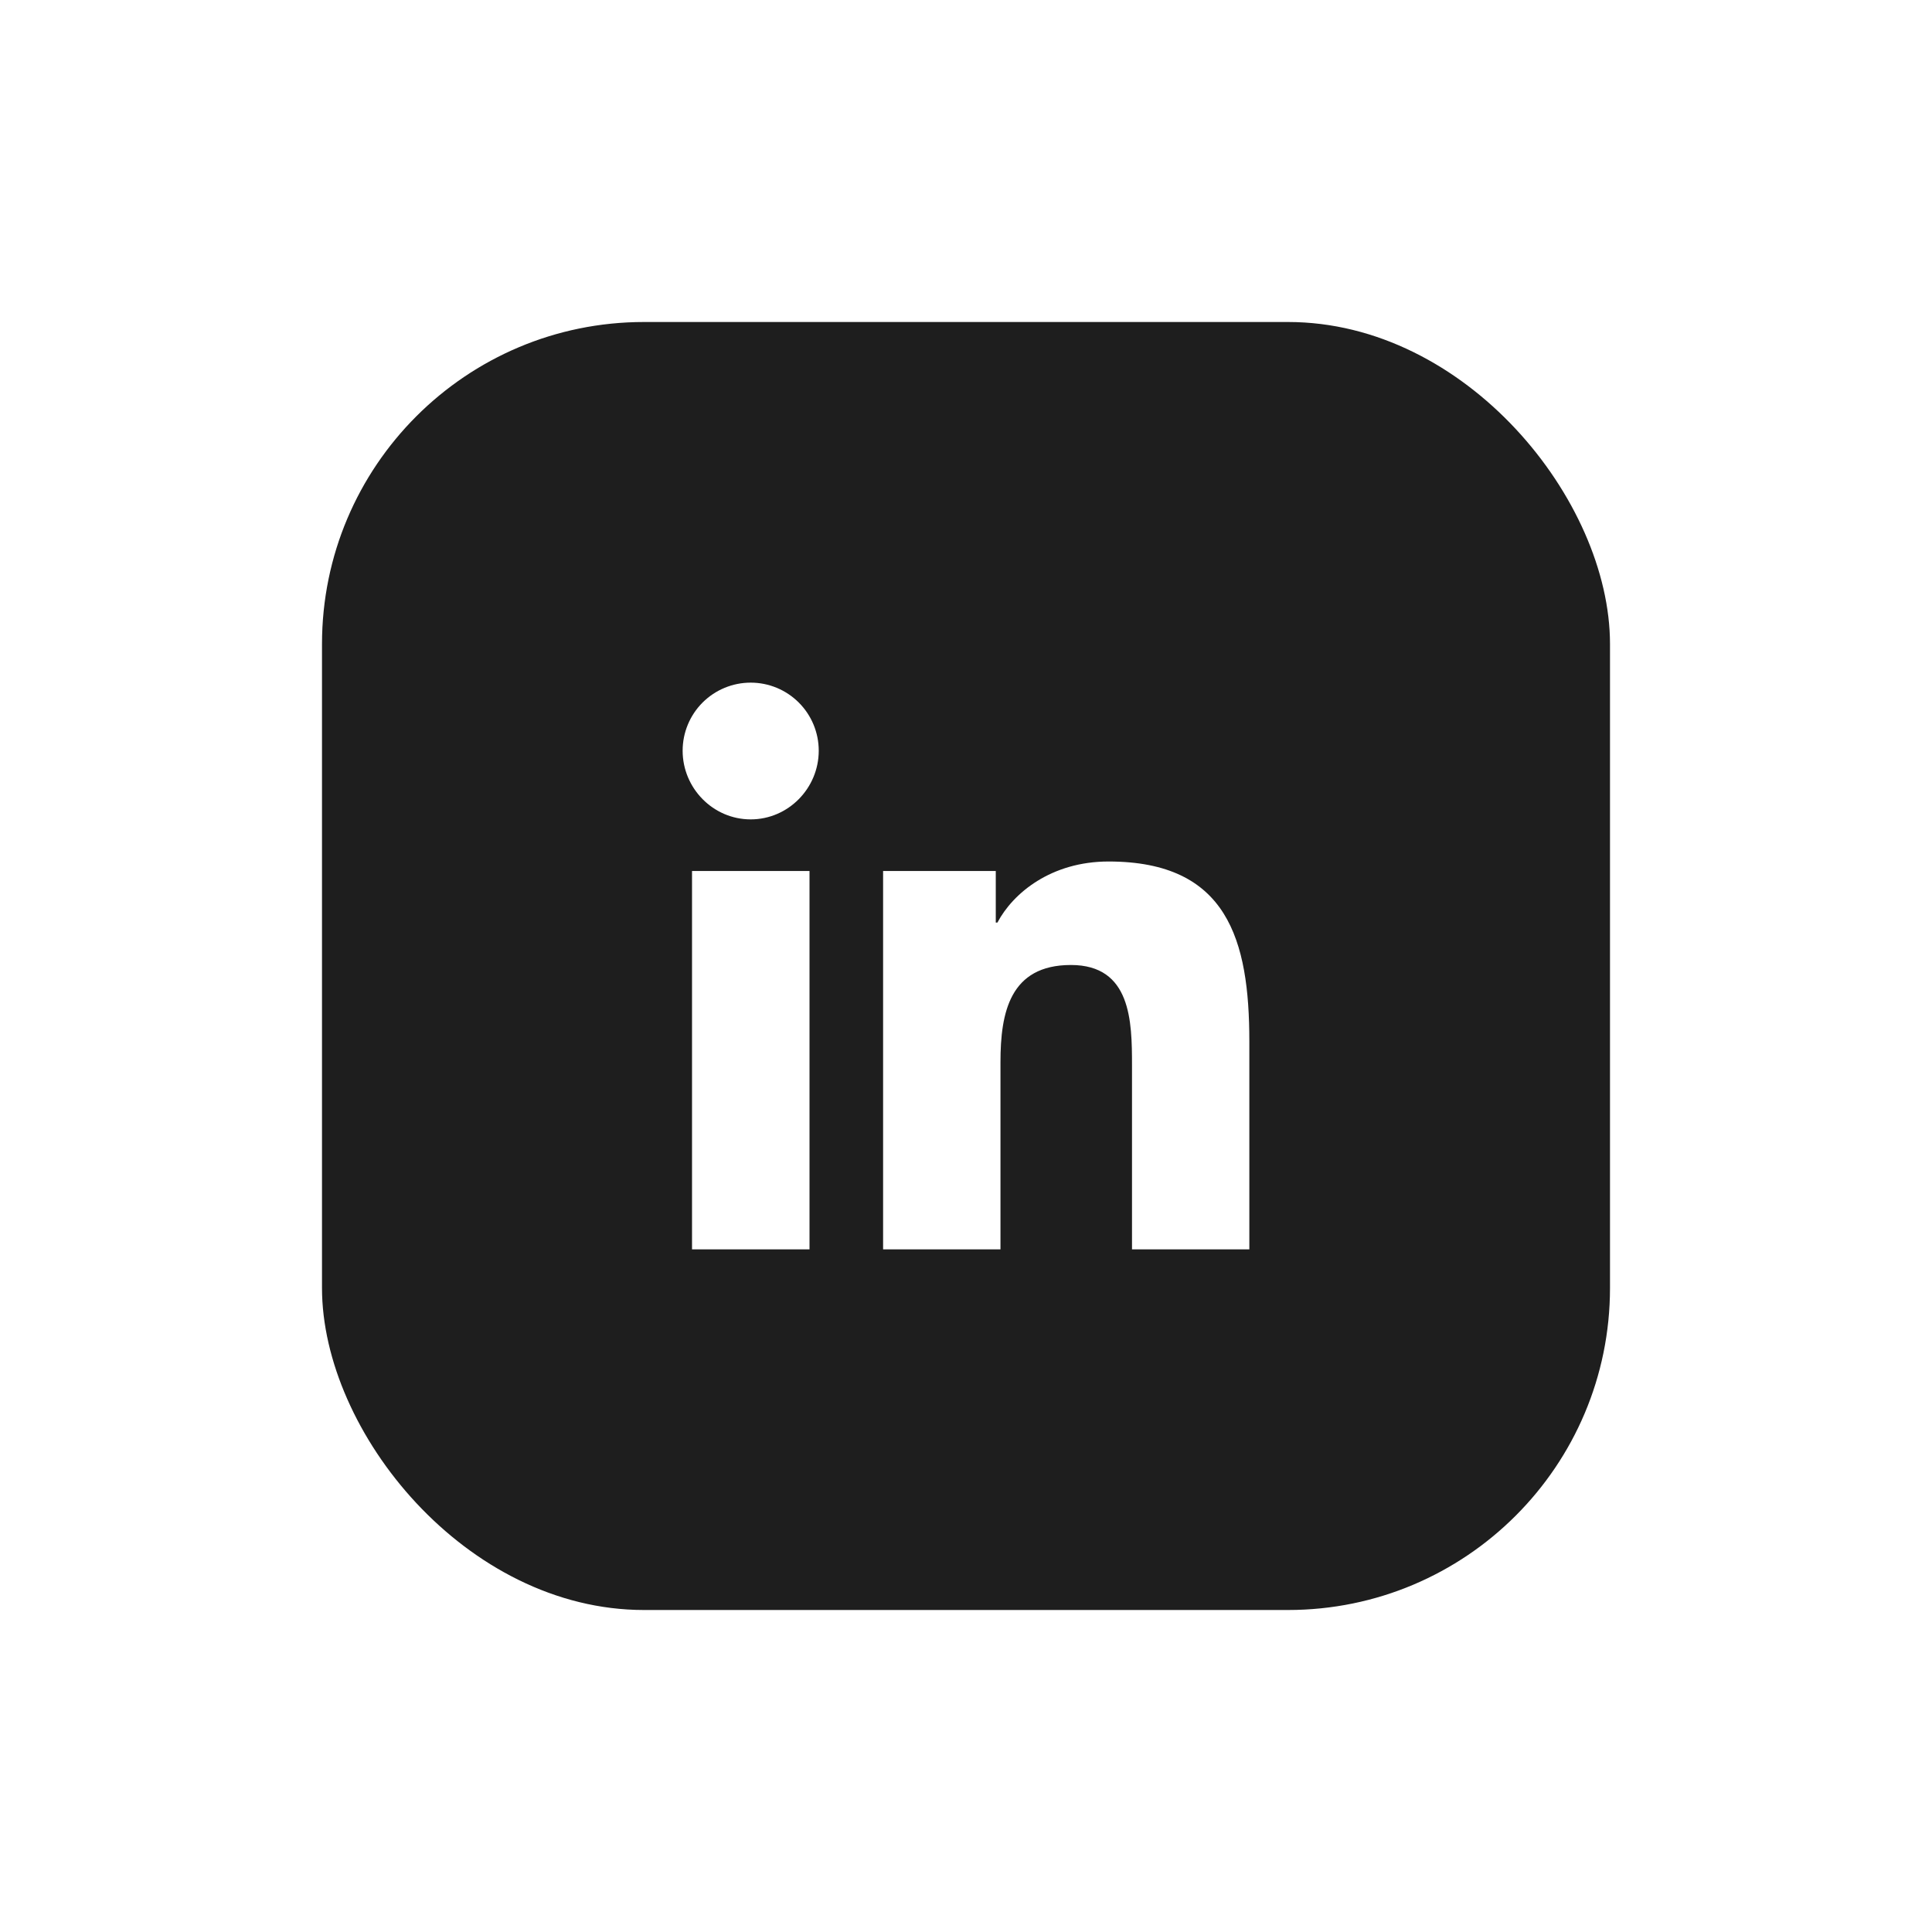 <svg width="90" height="90" viewBox="0 0 90 90" fill="none" xmlns="http://www.w3.org/2000/svg">
<g filter="url(#filter0_d_14_114)">
<rect x="15" y="11" width="60" height="60" rx="15" fill="#1E1E1E"/>
<path d="M37.71 54.2L32.237 54.2L32.237 36.574L37.71 36.574L37.71 54.2ZM34.97 34.17C33.22 34.17 31.8 32.72 31.8 30.97C31.8 30.129 32.134 29.323 32.728 28.728C33.323 28.134 34.129 27.8 34.97 27.8C35.811 27.8 36.617 28.134 37.211 28.728C37.806 29.323 38.14 30.129 38.14 30.97C38.14 32.72 36.72 34.17 34.97 34.17ZM58.194 54.2L52.733 54.2L52.733 45.62C52.733 43.575 52.692 40.953 49.888 40.953C47.042 40.953 46.606 43.174 46.606 45.473L46.606 54.2L41.138 54.2L41.138 36.574L46.387 36.574L46.387 38.978L46.463 38.978C47.194 37.593 48.979 36.132 51.642 36.132C57.181 36.132 58.199 39.78 58.199 44.518L58.199 54.2H58.194Z" fill="white"/>
</g>
<defs>
<filter id="filter0_d_14_114" x="0" y="0" width="90" height="90" filterUnits="userSpaceOnUse" color-interpolation-filters="sRGB">
<feFlood flood-opacity="0" result="BackgroundImageFix"/>
<feColorMatrix in="SourceAlpha" type="matrix" values="0 0 0 0 0 0 0 0 0 0 0 0 0 0 0 0 0 0 127 0" result="hardAlpha"/>
<feOffset dy="4"/>
<feGaussianBlur stdDeviation="7.5"/>
<feComposite in2="hardAlpha" operator="out"/>
<feColorMatrix type="matrix" values="0 0 0 0 0.086 0 0 0 0 0.09 0 0 0 0 0.098 0 0 0 0.25 0"/>
<feBlend mode="normal" in2="BackgroundImageFix" result="effect1_dropShadow_14_114"/>
<feBlend mode="normal" in="SourceGraphic" in2="effect1_dropShadow_14_114" result="shape"/>
</filter>
</defs>
</svg>
